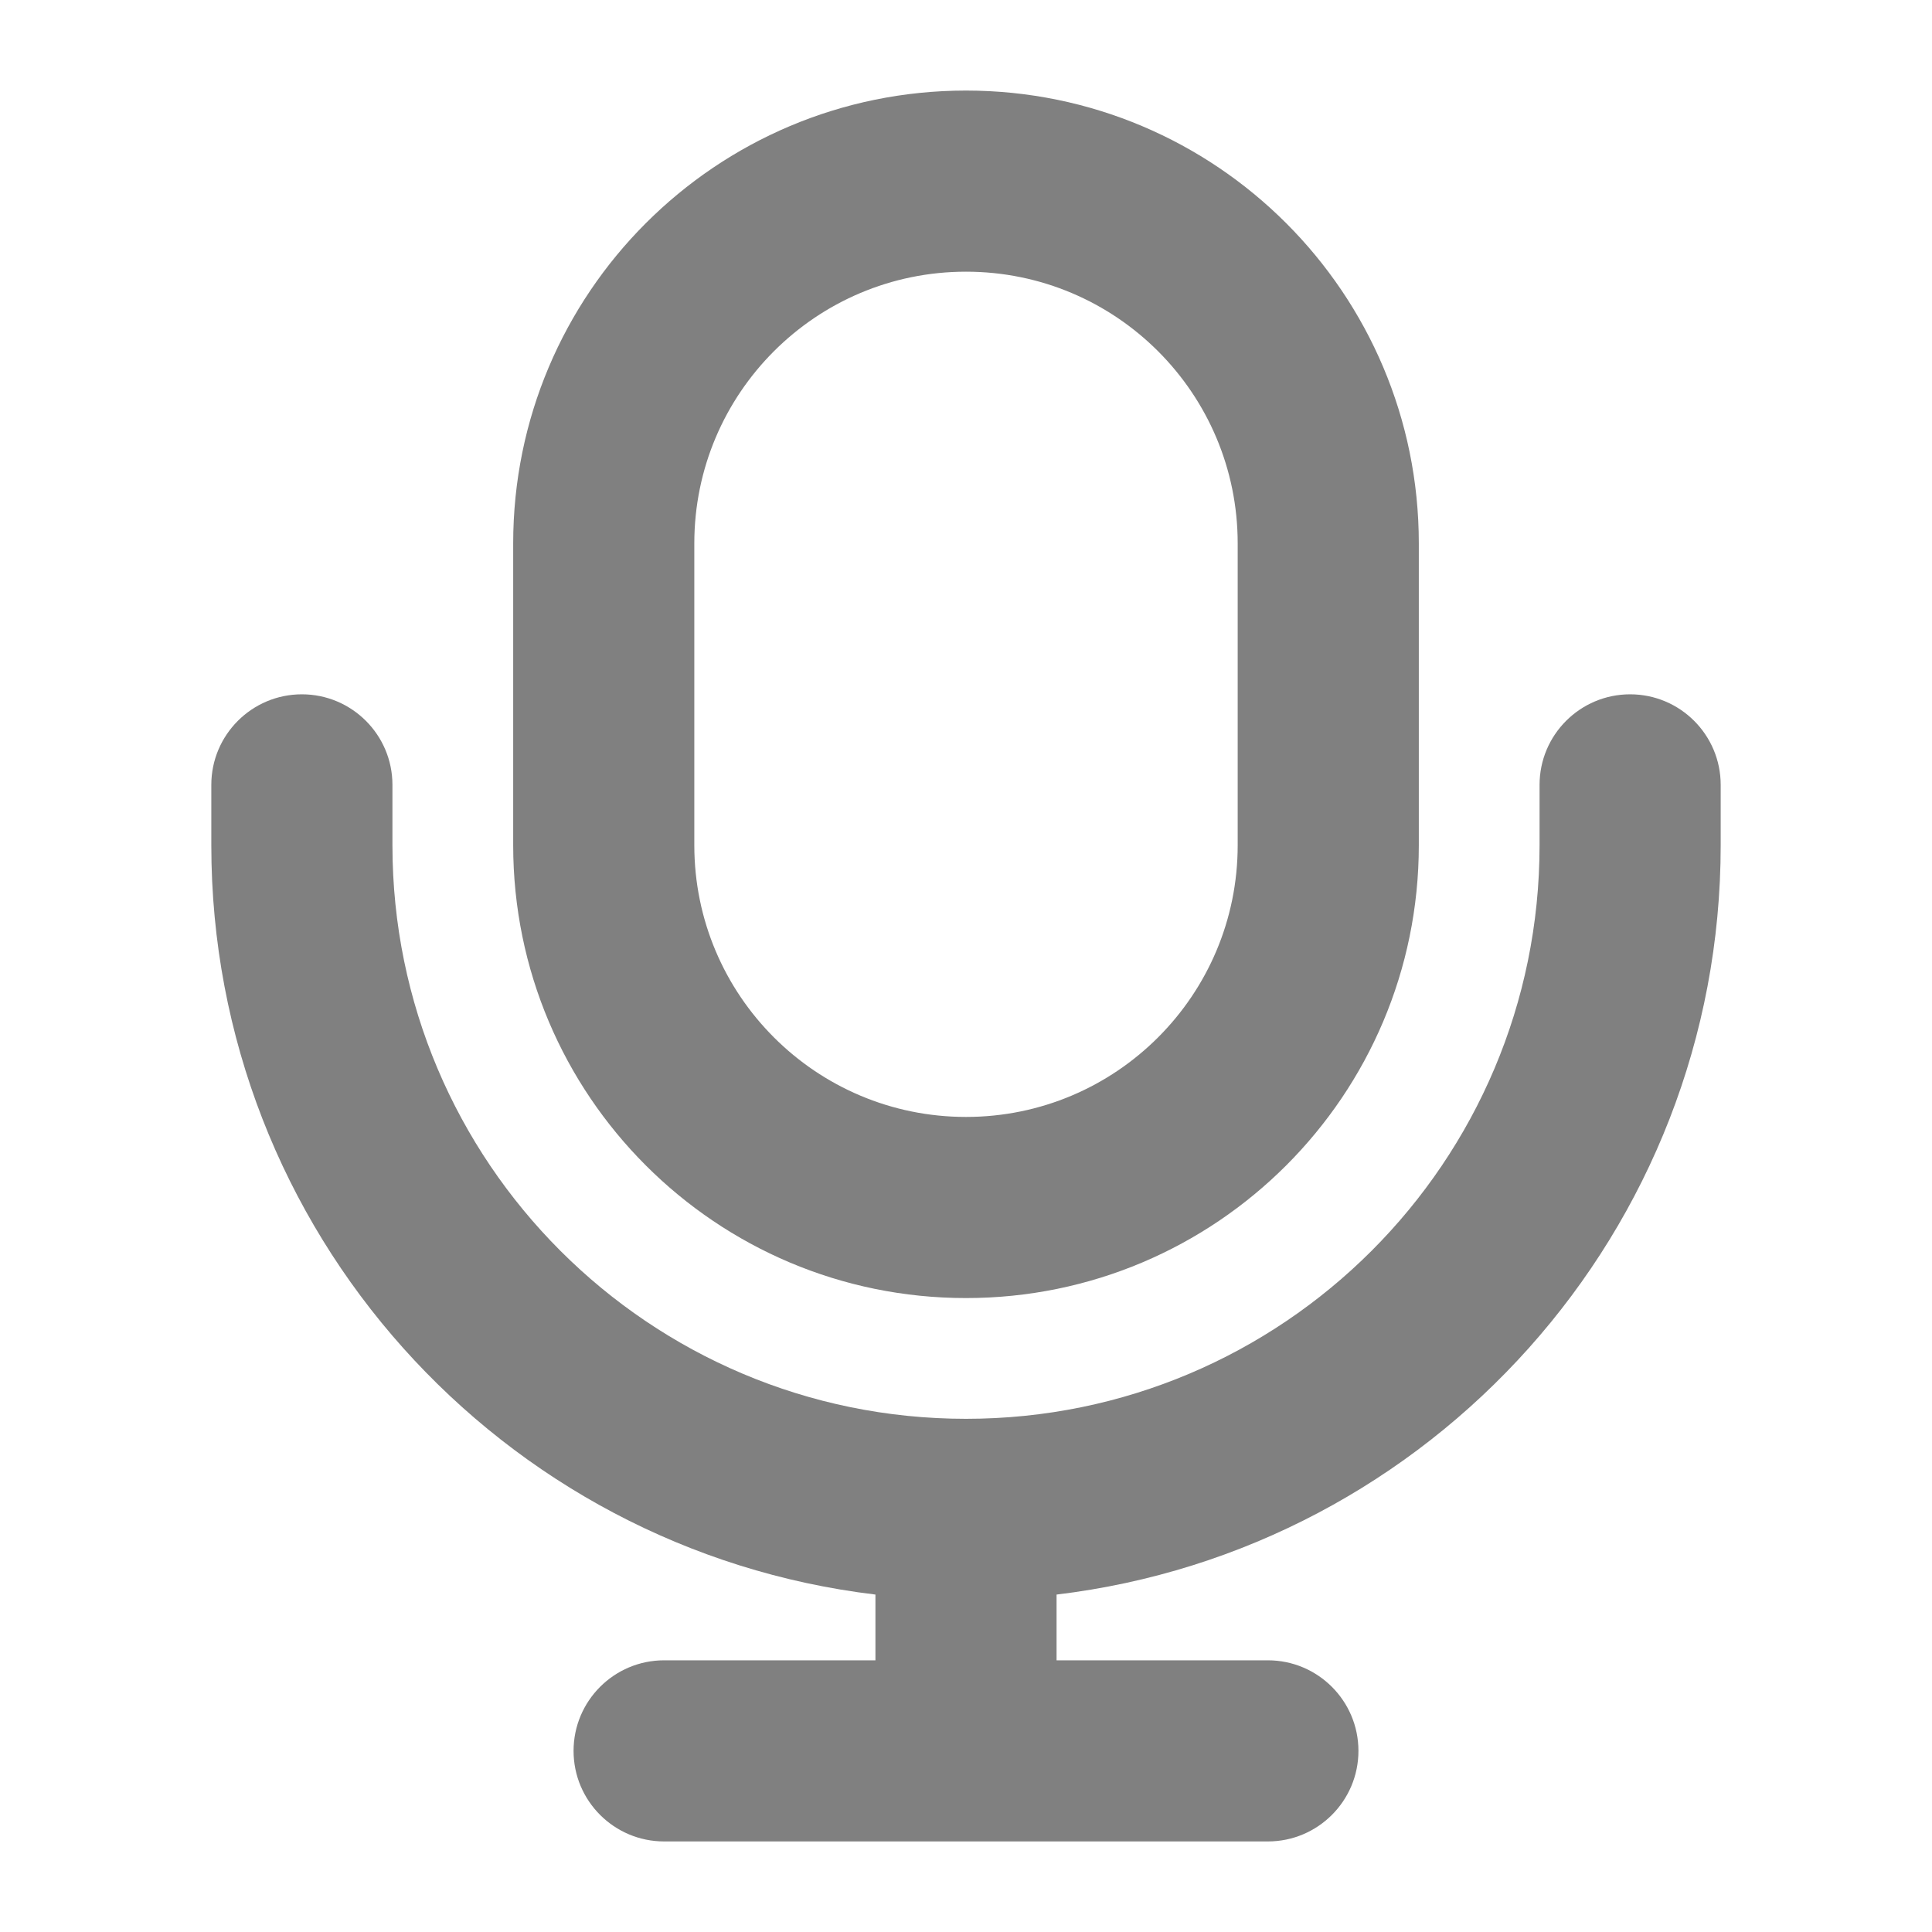 <svg width="32" height="32" viewBox="0 0 32 32" fill="none" xmlns="http://www.w3.org/2000/svg">
<path fill-rule="evenodd" clip-rule="evenodd" d="M8.5 9C8.5 4.858 11.858 1.5 16 1.5C20.142 1.5 23.5 4.858 23.5 9V14C23.5 18.142 20.142 21.5 16 21.5C11.858 21.5 8.5 18.142 8.5 14V9ZM16 4.5C13.515 4.5 11.5 6.515 11.5 9V14C11.5 16.485 13.515 18.5 16 18.5C18.485 18.5 20.5 16.485 20.5 14V9C20.5 6.515 18.485 4.5 16 4.5ZM14.5 26.411C8.304 25.67 3.5 20.396 3.5 14V13C3.5 12.172 4.172 11.5 5 11.5C5.828 11.5 6.5 12.172 6.5 13V14C6.5 19.247 10.753 23.5 16 23.5C21.247 23.5 25.5 19.247 25.5 14V13C25.5 12.172 26.172 11.5 27 11.5C27.828 11.5 28.5 12.172 28.5 13V14C28.5 20.396 23.696 25.67 17.5 26.411V27.5H21C21.828 27.5 22.5 28.172 22.5 29C22.5 29.828 21.828 30.5 21 30.5H16H11C10.172 30.5 9.5 29.828 9.5 29C9.5 28.172 10.172 27.5 11 27.5H14.5V26.411Z" fill="#808080"/>
</svg>
